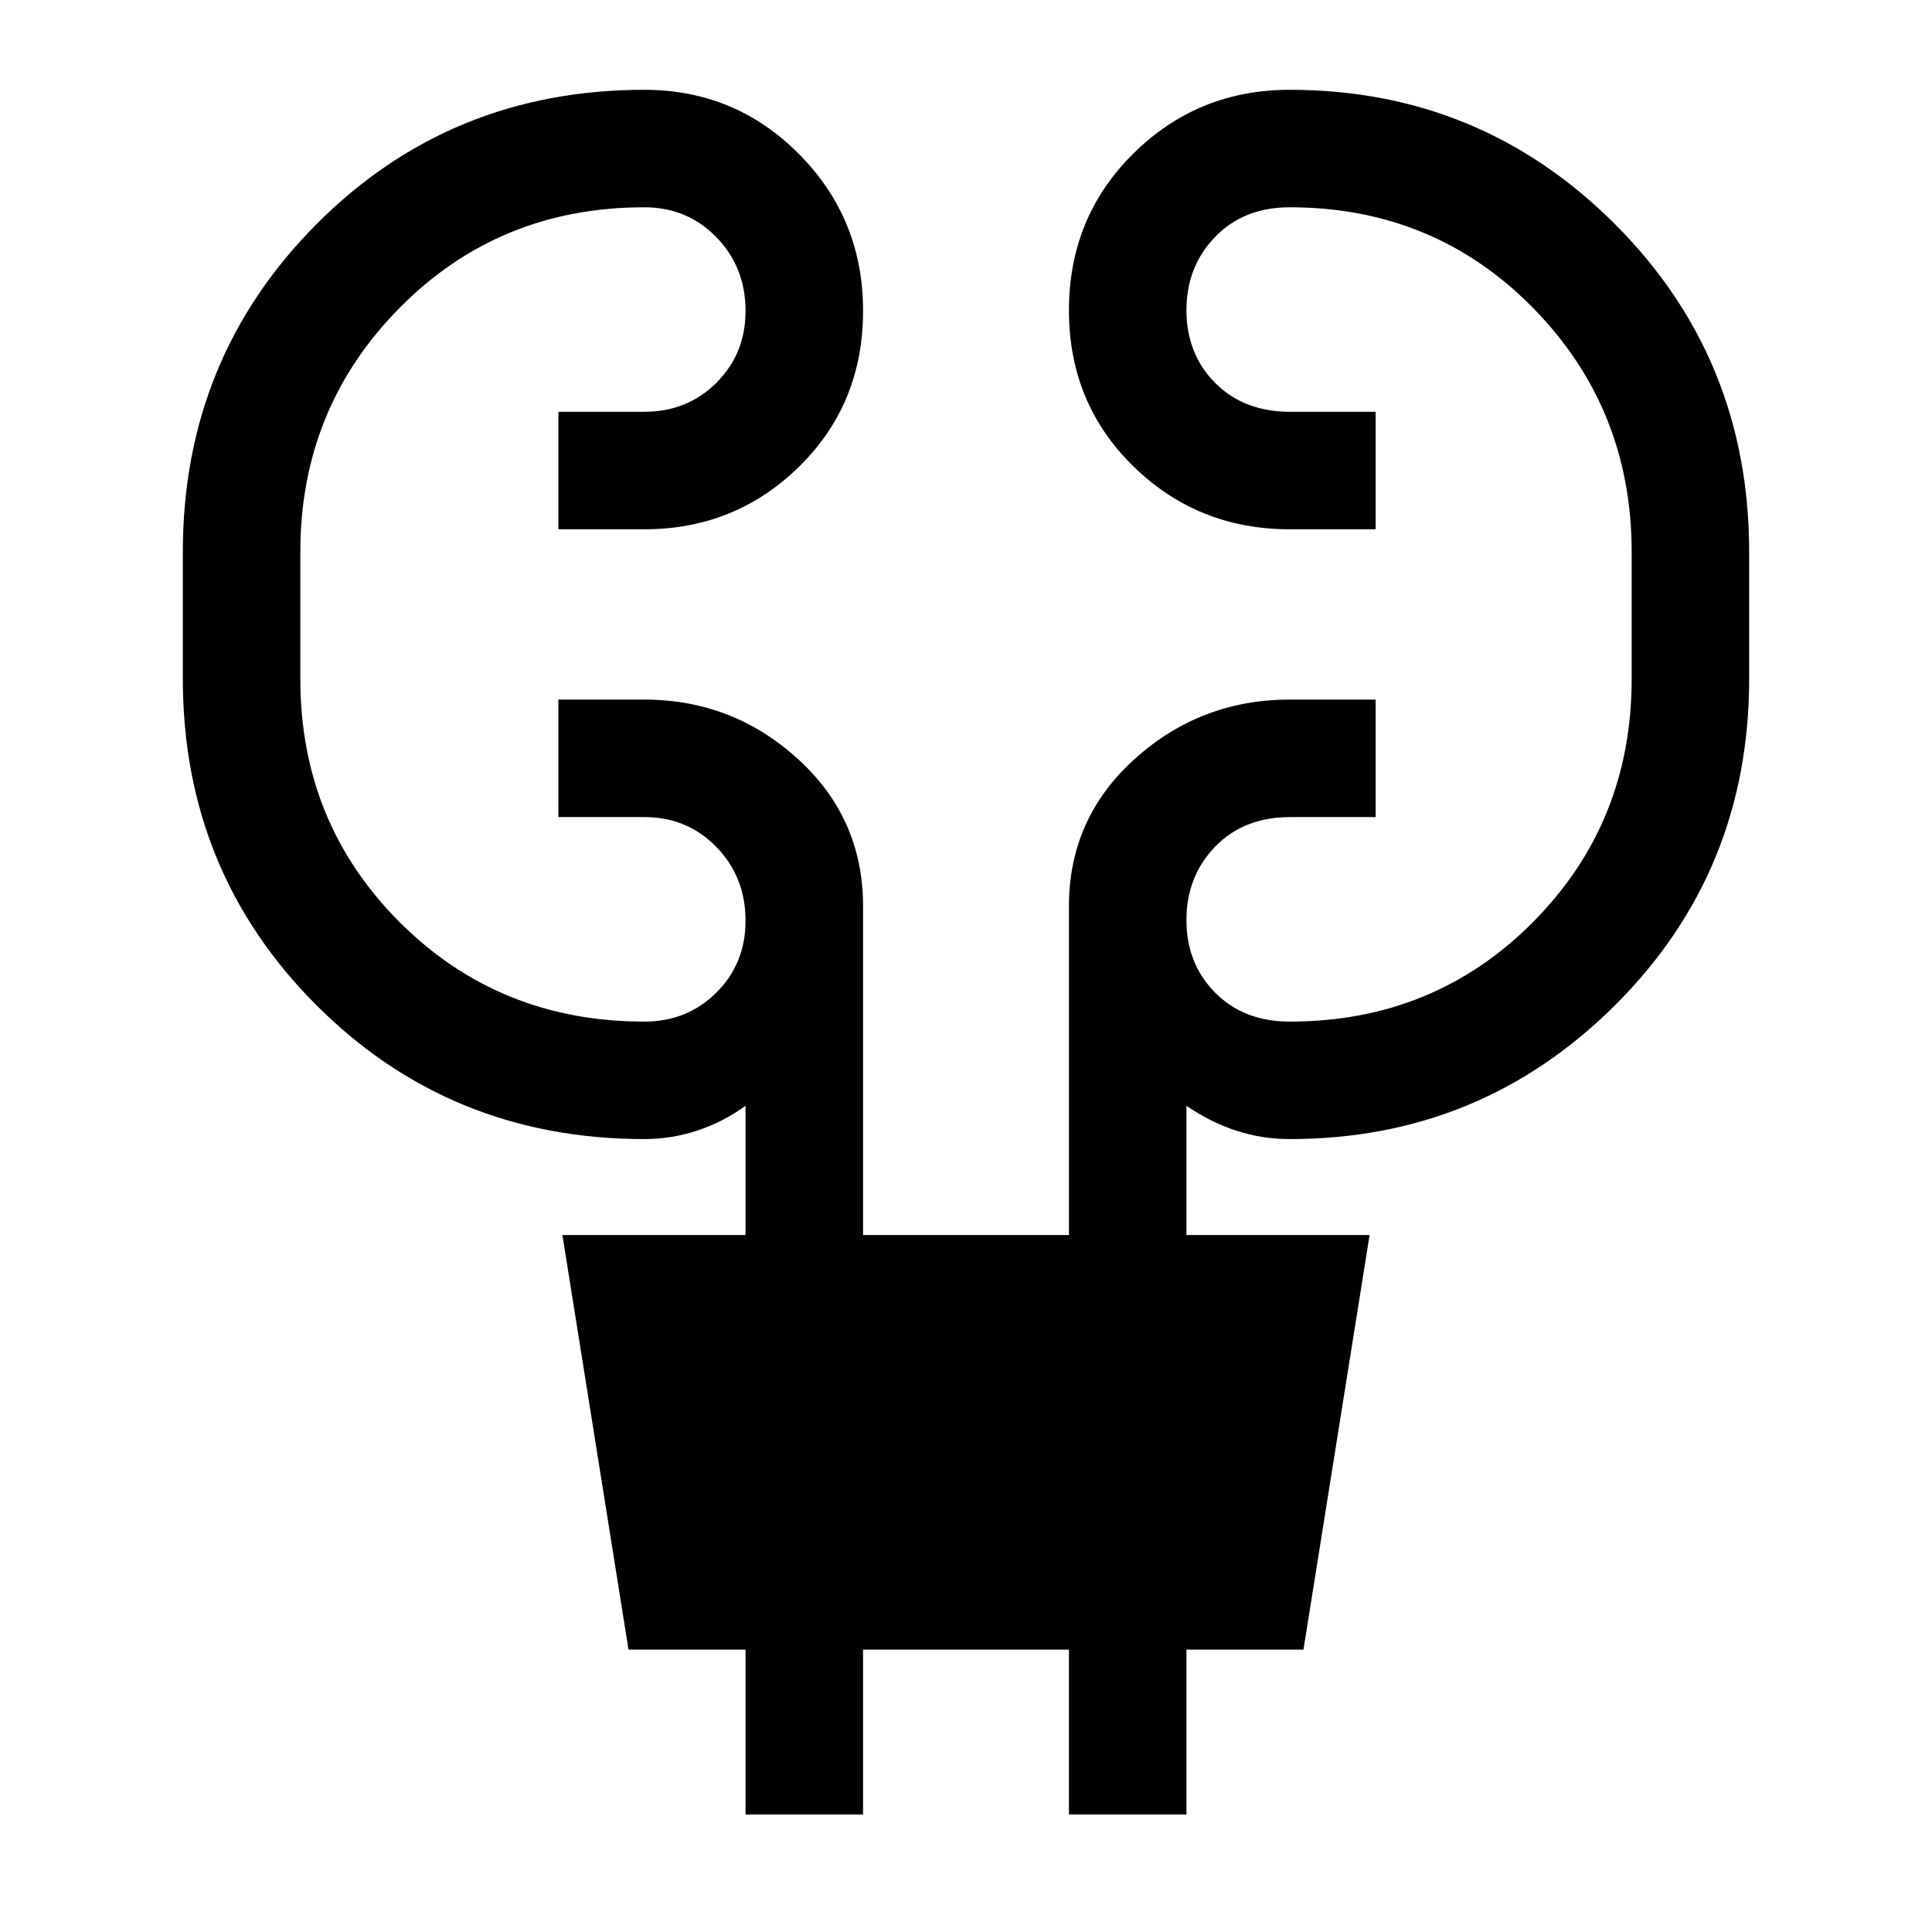 <svg xmlns="http://www.w3.org/2000/svg" height="48" viewBox="0 -960 960 960" width="48"><path d="M370.46-58.39v-81.92h-58.15l-32.85-206h91v-64.23q-11.15 8.08-23.98 12.31T320.15-394q-96.34 0-162.82-66.42-66.48-66.42-66.48-162.27v-63q0-96.27 66.48-162.98t162.82-66.71q45.26 0 76.98 32.04 31.72 32.04 31.72 77.77 0 46.22-31.72 77.39Q365.41-697 320.15-697h-42.69v-58.38h42.69q21.36 0 35.83-14.43 14.48-14.43 14.48-35.71 0-21.7-14.48-36.59Q341.51-857 320.15-857q-72.16 0-121.54 49.93-49.38 49.93-49.38 121.38v63q0 71.56 49.38 120.93 49.38 49.38 121.54 49.38 21.36 0 35.83-14.43 14.48-14.43 14.48-35.71 0-21.7-14.48-36.59Q341.51-554 320.15-554h-42.69v-58.38h42.69q43.84 0 76.27 29.46 32.43 29.47 32.43 73.23v163.38h102.3v-163.38q0-43.76 32.72-73.23 32.72-29.46 76.98-29.46h42.69V-554h-42.49q-23.01 0-37.26 14.72-14.25 14.72-14.25 36.43t14.25 36.09q14.25 14.38 37.06 14.38 71.74 0 120.83-49.38 49.09-49.37 49.09-120.93v-63q0-71.45-49.09-121.38Q712.59-857 640.85-857q-22.81 0-37.06 14.72-14.25 14.72-14.25 36.43t14.25 36.09q14.25 14.38 37.26 14.38h42.49V-697h-42.69q-45.68 0-77.69-31.29-32.01-31.3-32.01-77.52t32.01-77.9q32.01-31.67 77.69-31.67 94.84 0 161.57 66.71 66.73 66.71 66.73 162.98v63q0 95.85-66.73 162.27Q735.69-394 640.85-394q-13.86 0-26.7-4.23t-24.61-12.31v64.23h91l-32.85 206h-58.15v81.92h-58.39v-81.92h-102.3v81.92h-58.39Z"/></svg>